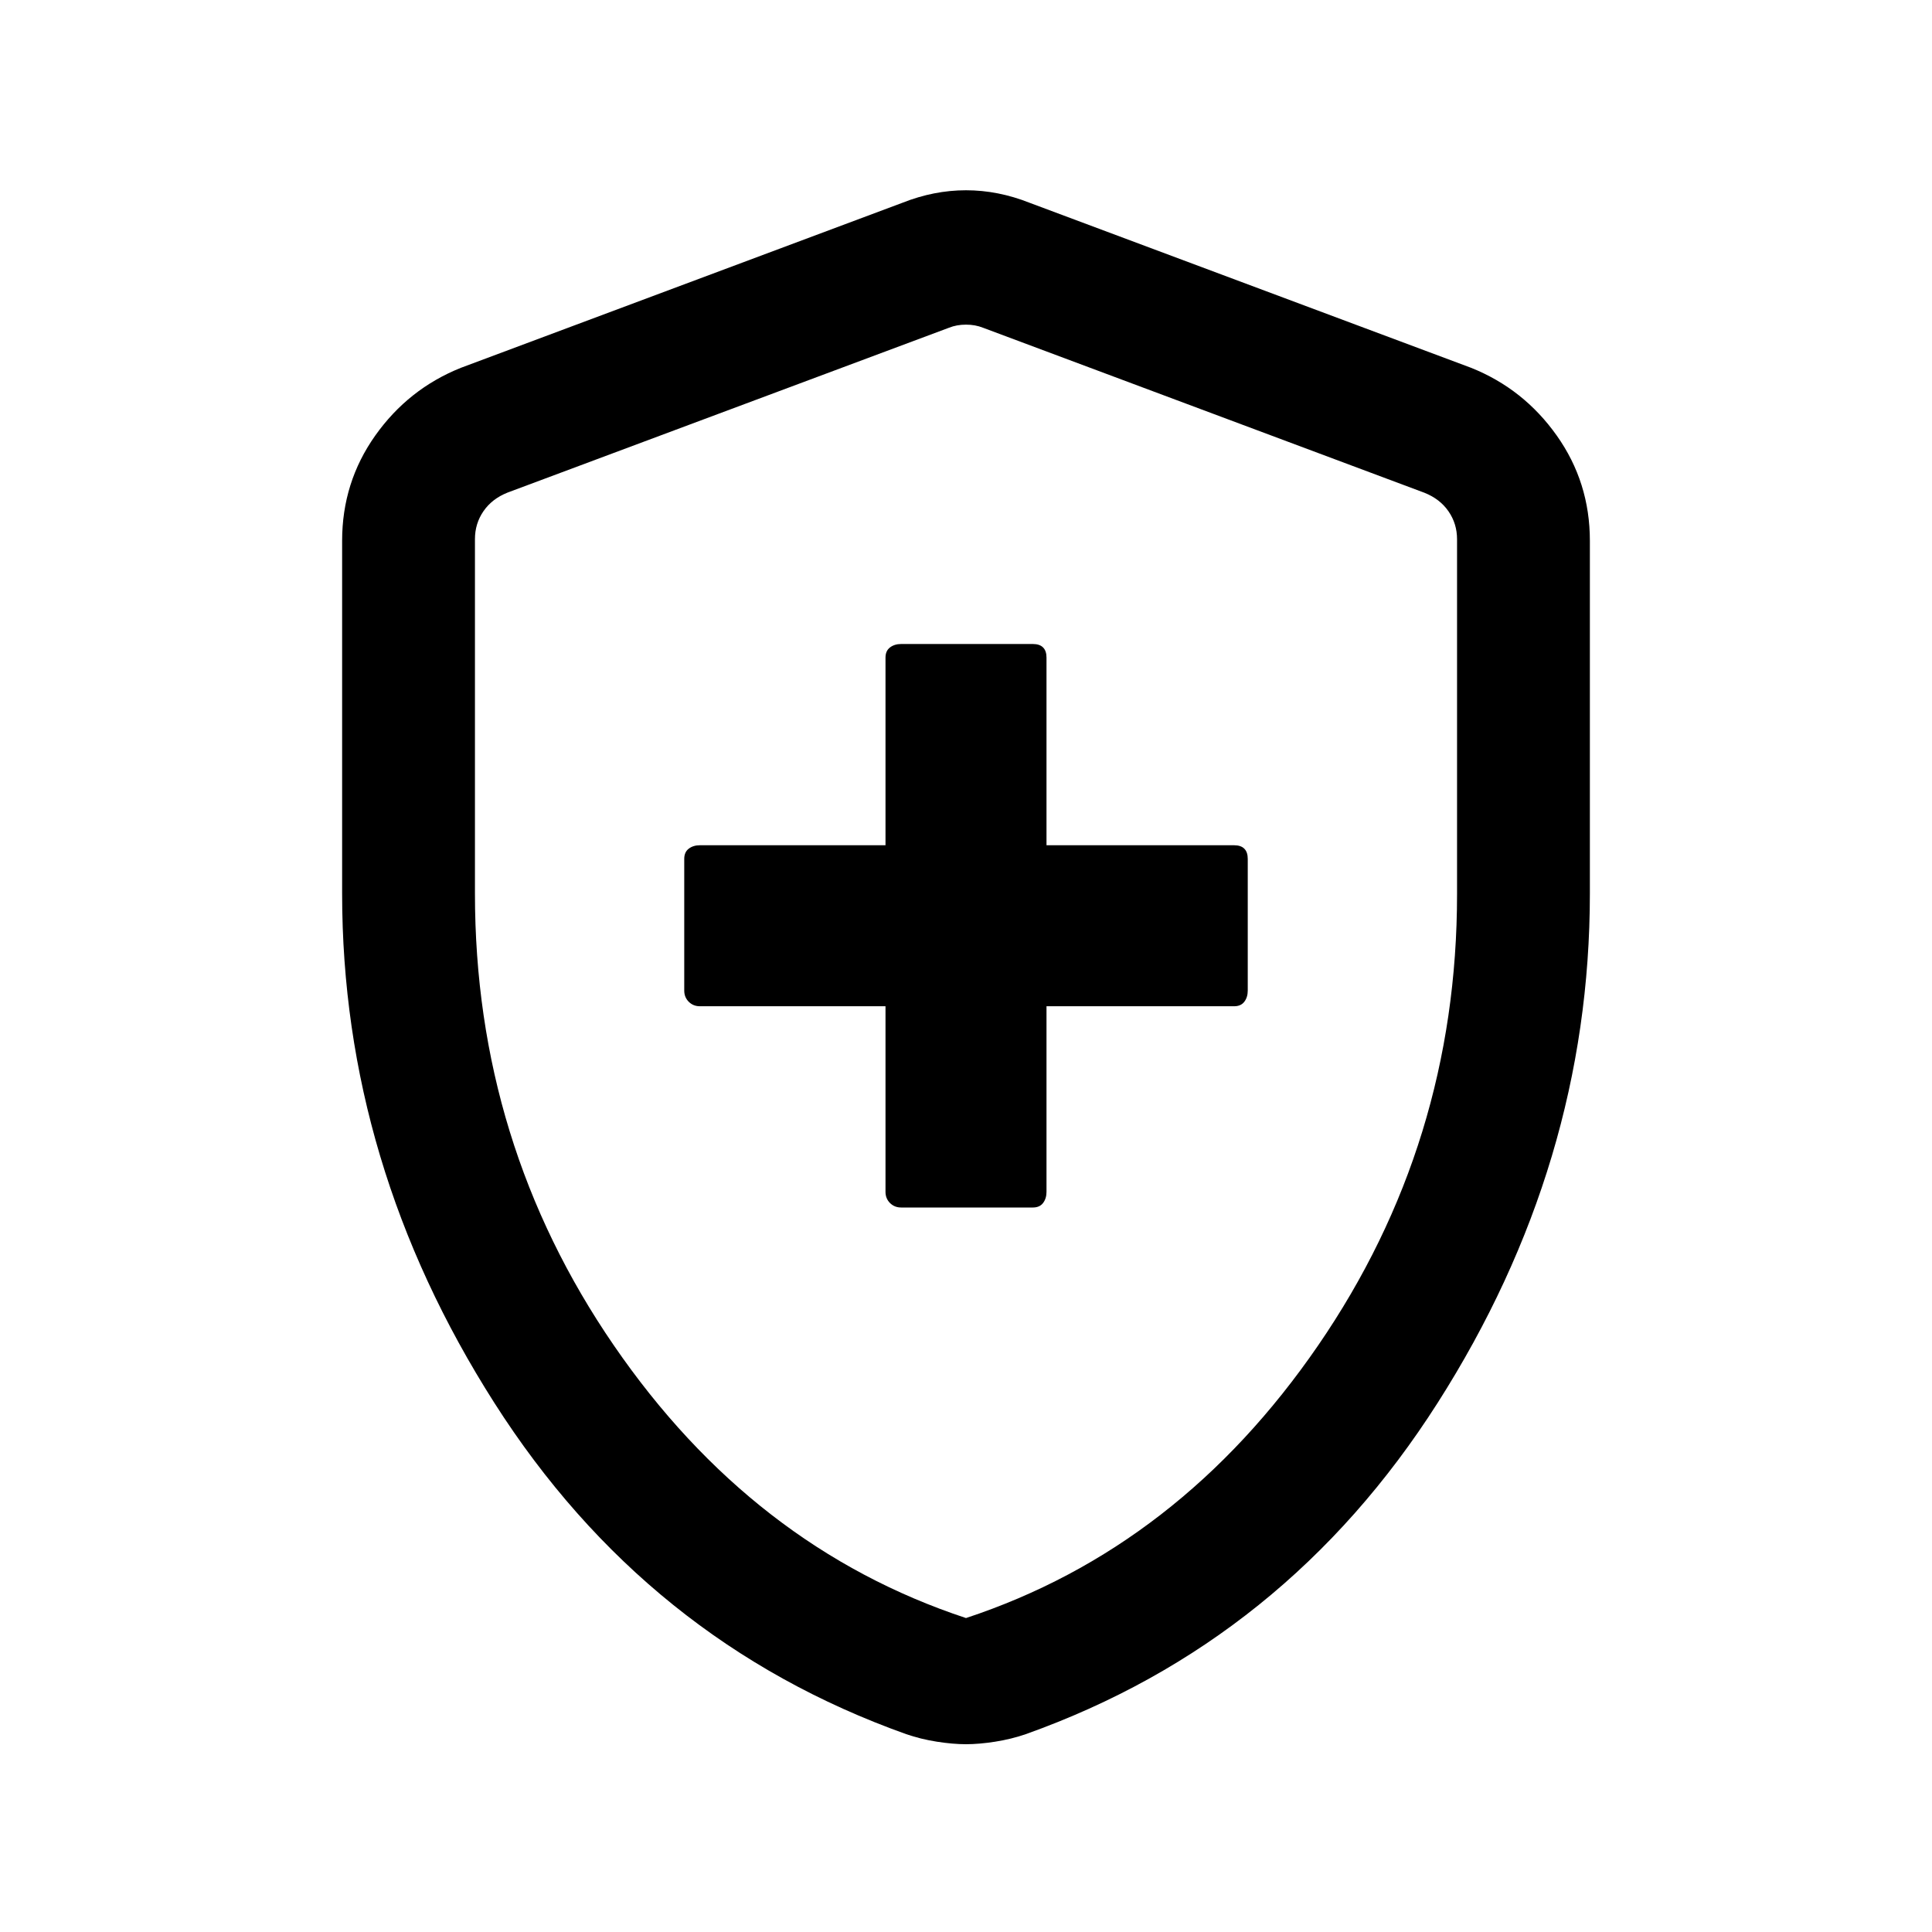 <svg xmlns="http://www.w3.org/2000/svg" height="24" viewBox="0 -960 960 960" width="24"><path d="M440-460v92.23q0 3.3 2.23 5.54 2.24 2.23 5.54 2.23h65.46q3.36 0 5.06-2.23 1.71-2.24 1.71-5.54V-460h93.23q3.36 0 5.06-2.23 1.71-2.24 1.71-5.54v-65.46q0-3.36-1.71-5.06-1.7-1.71-5.06-1.71H520v-93.23q0-3.36-1.71-5.06-1.7-1.71-5.06-1.71h-65.46q-3.3 0-5.54 1.71-2.23 1.7-2.23 5.06V-540h-92.23q-3.3 0-5.54 1.71-2.23 1.7-2.23 5.06v65.46q0 3.3 2.23 5.54 2.24 2.23 5.54 2.23H440Zm40 366.69q-6.46 0-14.46-1.25t-15.25-3.75q-129.06-46-204.67-164.65Q170-381.62 170-516v-175.31q0-29.03 16.45-52.25T229-777.23l219.38-82q15.7-6.23 31.62-6.23 15.92 0 31.62 6.23l219.38 82q26.1 10.45 42.55 33.67Q790-720.34 790-691.31V-516q0 134.38-75.62 253.04-75.61 118.65-204.67 164.65-7.25 2.5-15.25 3.75T480-93.31Zm0-62.69q106-35 175-135.5t69-224.22v-176.33q0-7.69-4.23-13.85-4.23-6.15-11.92-9.23l-219.39-82.02q-3.84-1.54-8.46-1.54-4.62 0-8.46 1.54l-219.39 81.93q-7.69 3.08-11.92 9.23-4.23 6.16-4.23 13.85V-516q0 124 69 224.5T480-156Zm0-321.46Z"/></svg>